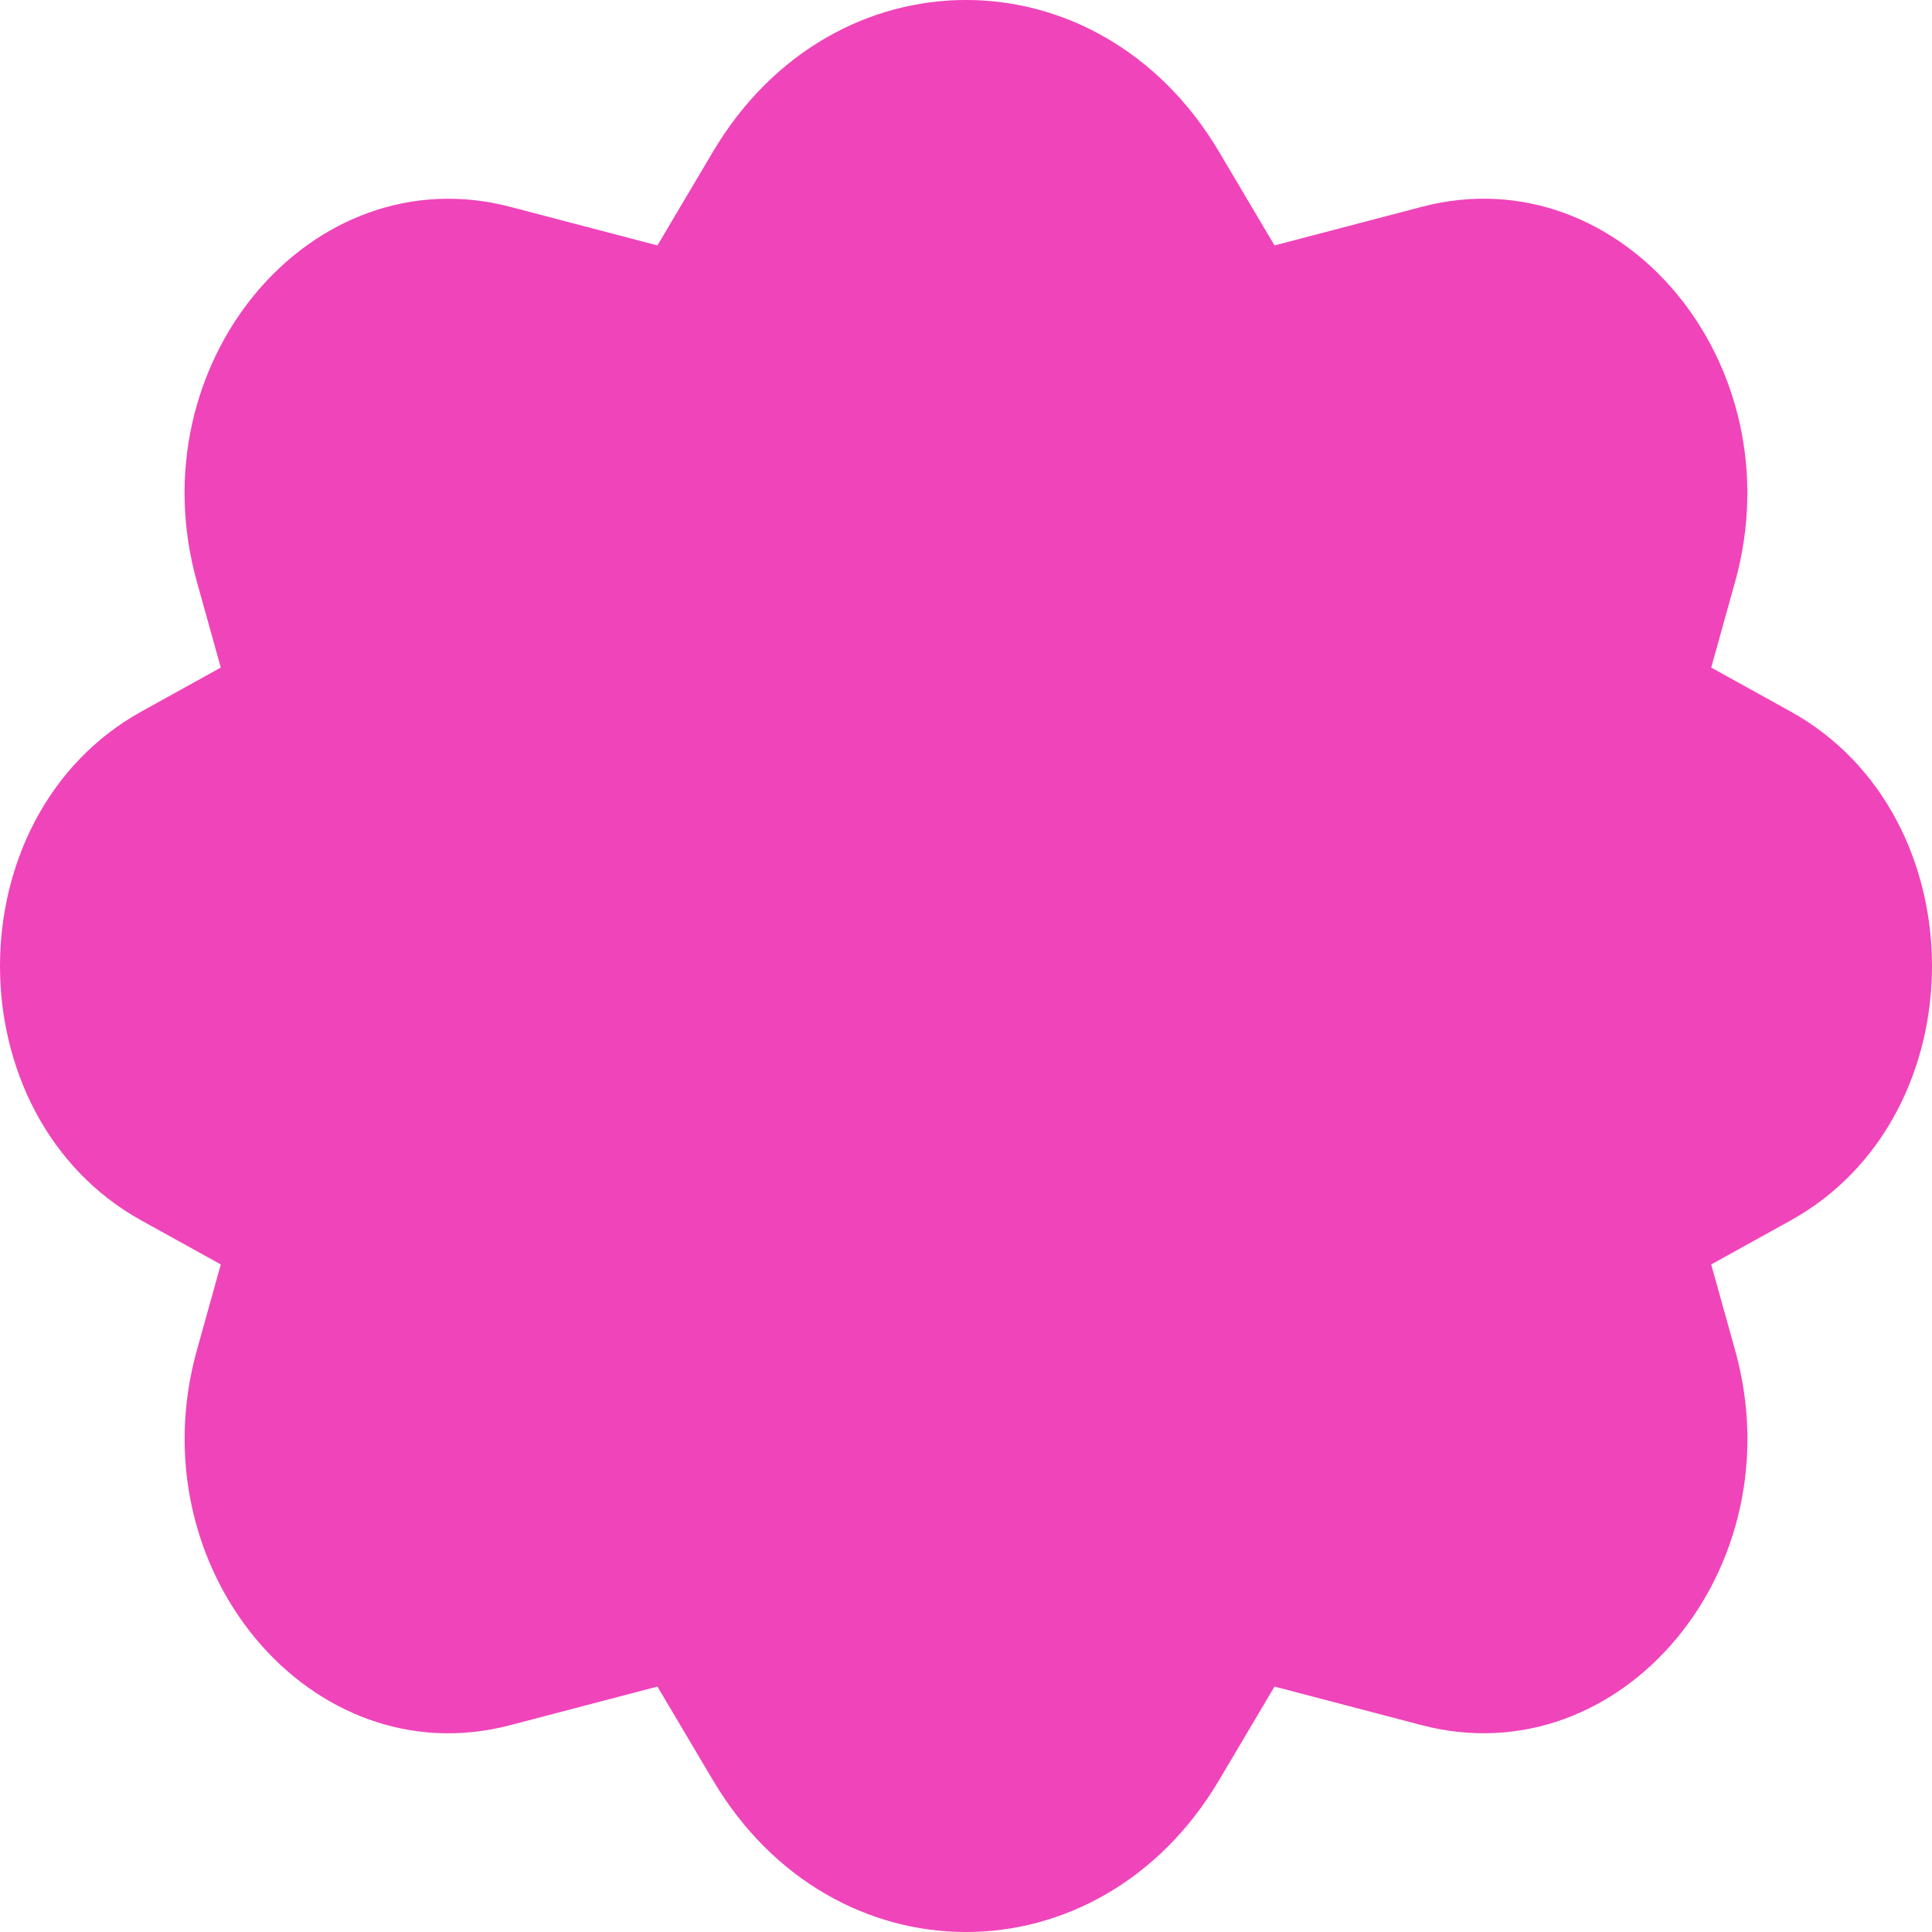 <?xml version="1.0" encoding="UTF-8" standalone="no"?><svg width='32' height='32' viewBox='0 0 32 32' fill='none' xmlns='http://www.w3.org/2000/svg'>
<path d='M20.189 2.51L21.11 4.065L23.552 3.425C26.853 2.56 29.747 6.029 28.738 9.64L28.343 11.057L29.66 11.786C32.78 13.518 32.78 18.483 29.66 20.214L28.343 20.943L28.738 22.36C29.75 25.971 26.856 29.437 23.552 28.575L21.11 27.935L20.189 29.49C18.202 32.837 13.798 32.837 11.811 29.49L10.889 27.935L8.448 28.575C5.147 29.44 2.253 25.971 3.262 22.36L3.657 20.943L2.34 20.214C-0.78 18.483 -0.78 13.518 2.34 11.786L3.657 11.057L3.262 9.64C2.25 6.029 5.144 2.563 8.448 3.425L10.889 4.065L11.811 2.51C13.798 -0.837 18.202 -0.837 20.189 2.51Z' fill='#F044BA'/>
</svg>
